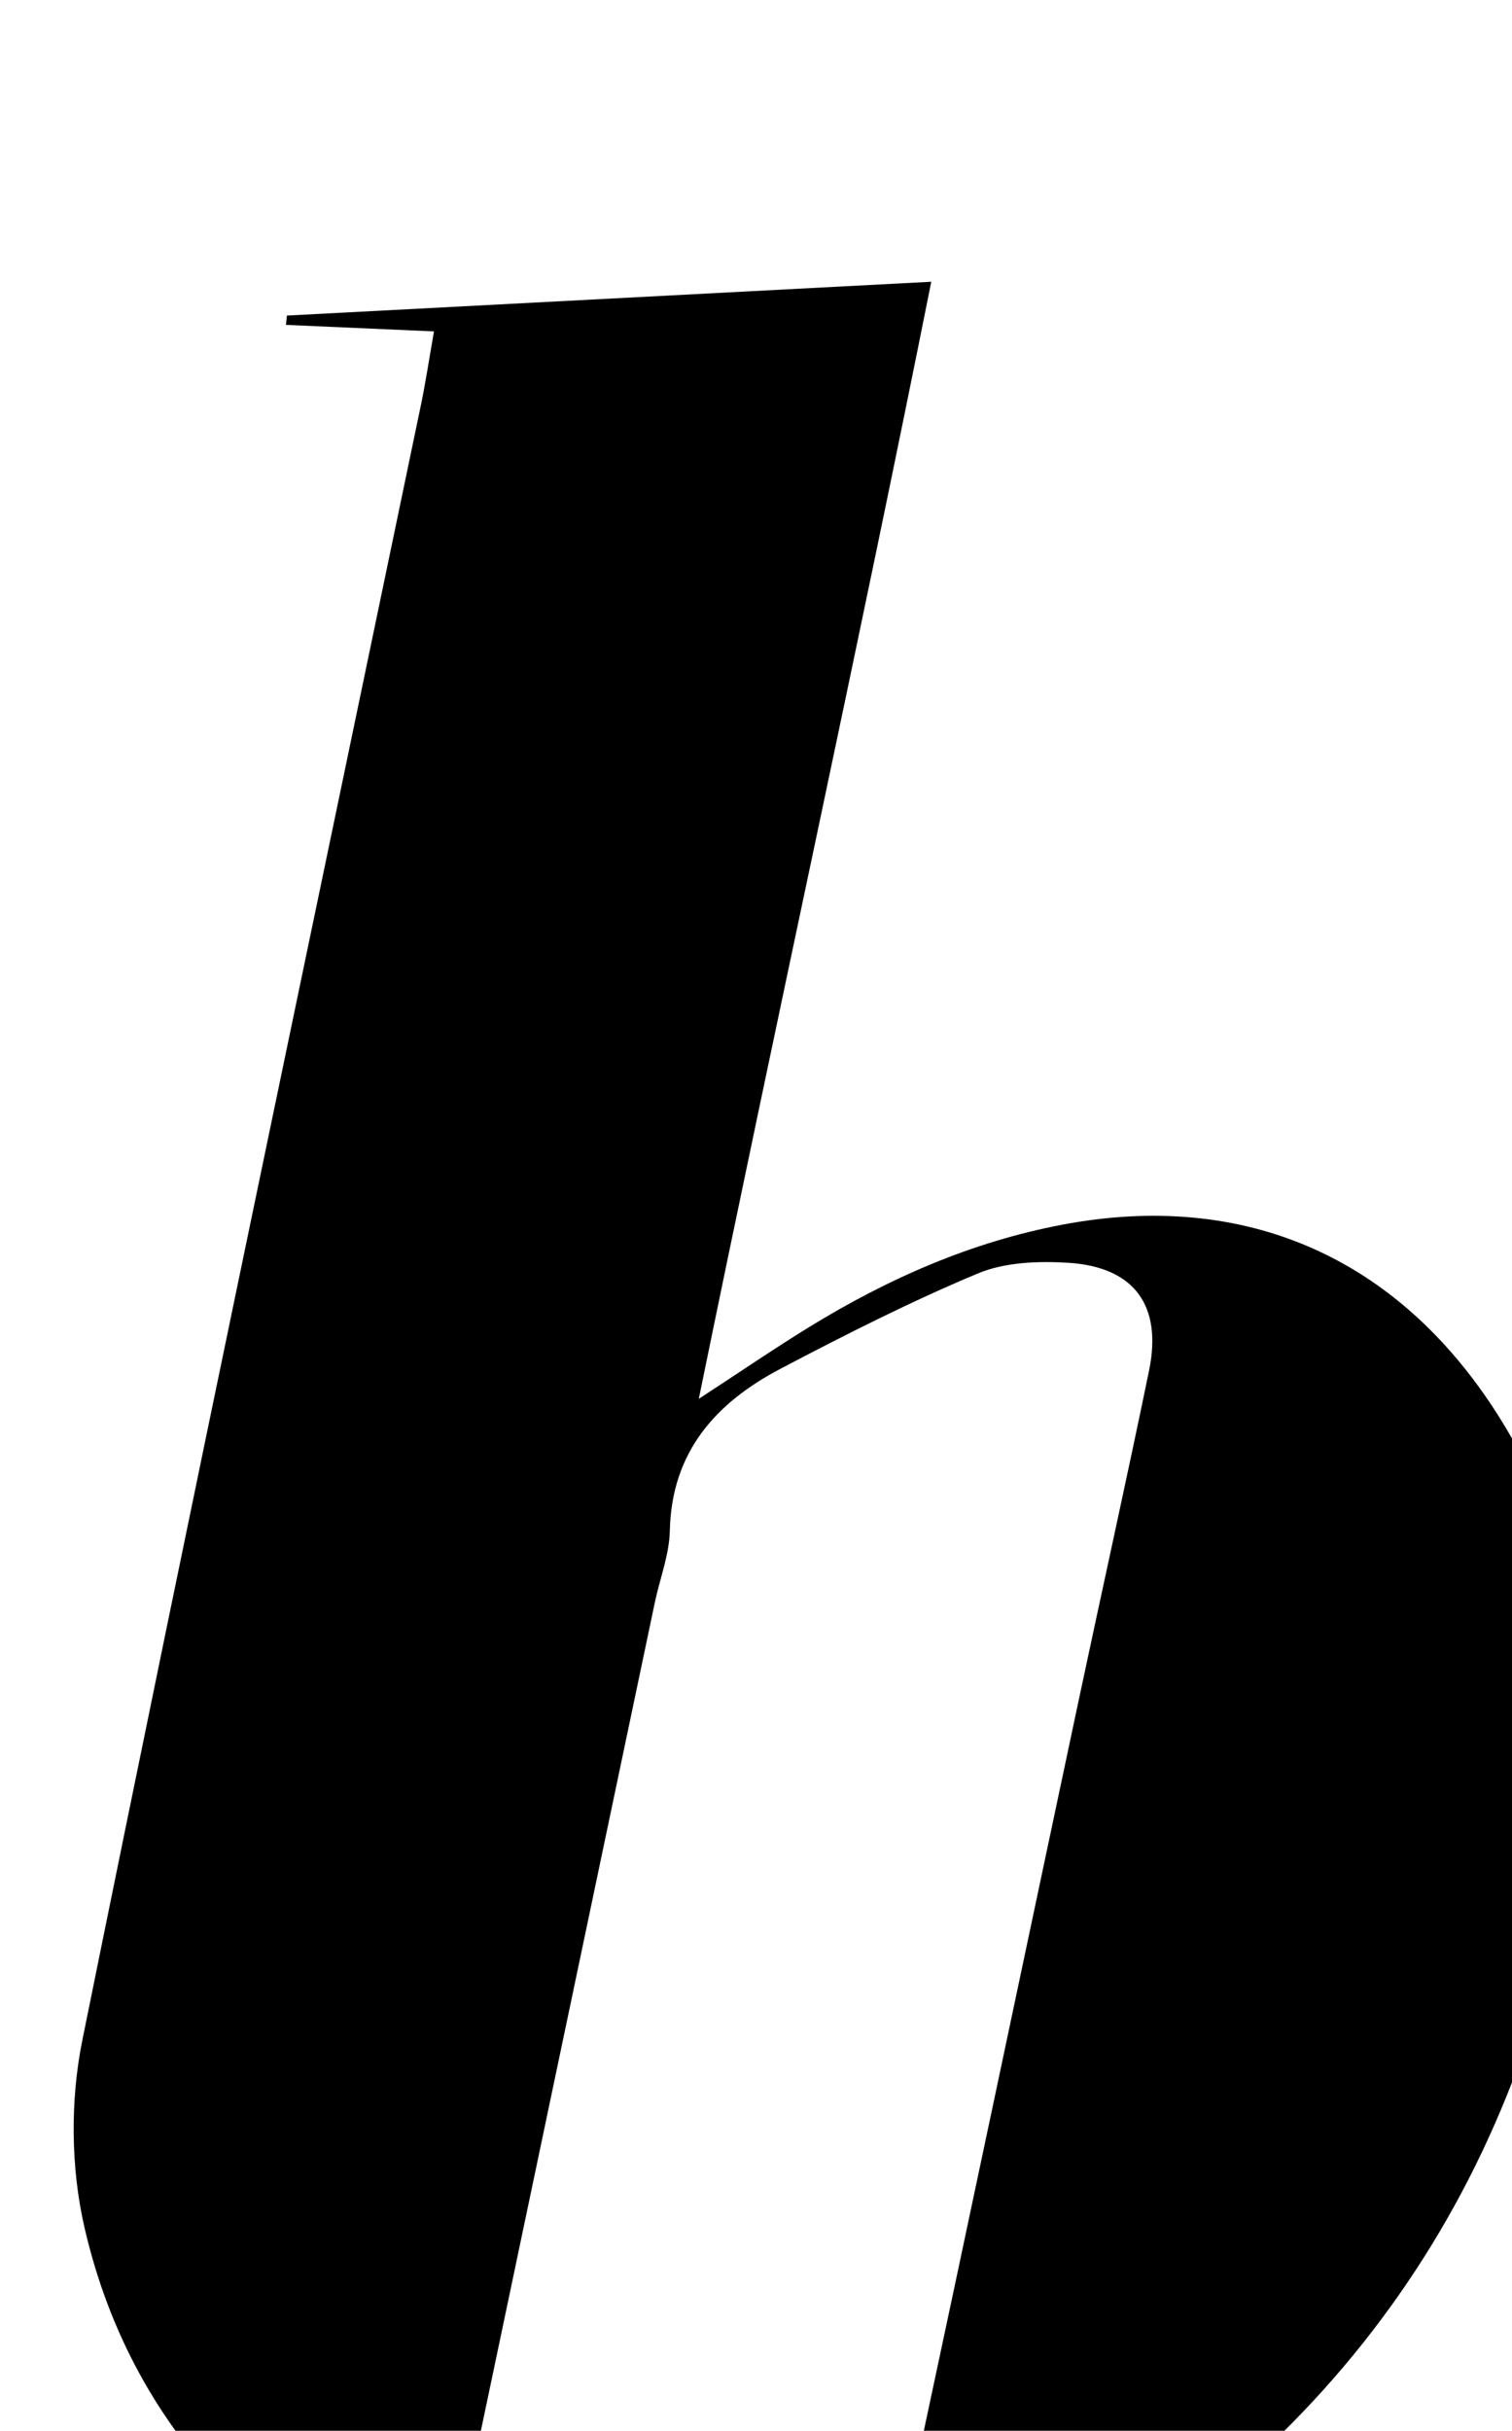 <?xml version="1.0" encoding="iso-8859-1"?>
<!-- Generator: Adobe Illustrator 25.2.1, SVG Export Plug-In . SVG Version: 6.00 Build 0)  -->
<svg version="1.1" xmlns="http://www.w3.org/2000/svg" xmlns:xlink="http://www.w3.org/1999/xlink" x="0px" y="0px"
	 viewBox="0 0 123.363 198.2" style="enable-background:new 0 0 123.363 198.2;" xml:space="preserve">
<g>
	<path d="M35.409,27.022c-4.466-0.196-8.271-0.364-12.076-0.531c0.025-0.254,0.05-0.507,0.075-0.761
		c17.294-0.907,34.589-1.813,52.573-2.756C70.039,52.74,63.378,82.953,57.014,114.06c3.385-2.207,6.154-4.101,9.01-5.855
		c6.422-3.944,13.231-6.948,20.692-8.354c14.886-2.805,27.334,2.678,35.489,15.513c6.694,10.535,8.279,22.16,6.481,34.104
		c-4.322,28.708-19.504,50.261-44.852,64.243c-14.31,7.894-29.6,10.373-45.093,3.277c-15.616-7.152-27.817-17.859-31.849-35.367
		c-1.121-4.867-1.166-10.373-0.172-15.276c9.02-44.495,18.382-88.92,27.633-133.367C34.722,31.199,34.99,29.399,35.409,27.022z
		 M36.035,213.428c5.331,3.28,10.761,4.828,16.408,5.417c11.888,1.241,19.431-4.258,21.907-15.834
		c4.593-21.468,9.11-42.952,13.671-64.426c1.901-8.949,3.888-17.88,5.732-26.841c1.091-5.298-1.217-8.452-6.615-8.78
		c-2.44-0.148-5.15-0.049-7.349,0.869c-5.495,2.296-10.831,5.002-16.109,7.774c-5.268,2.767-8.886,6.766-9.029,13.204
		c-0.044,1.958-0.812,3.897-1.223,5.85C47.647,158.162,41.869,185.664,36.035,213.428z"/>
</g>
</svg>
